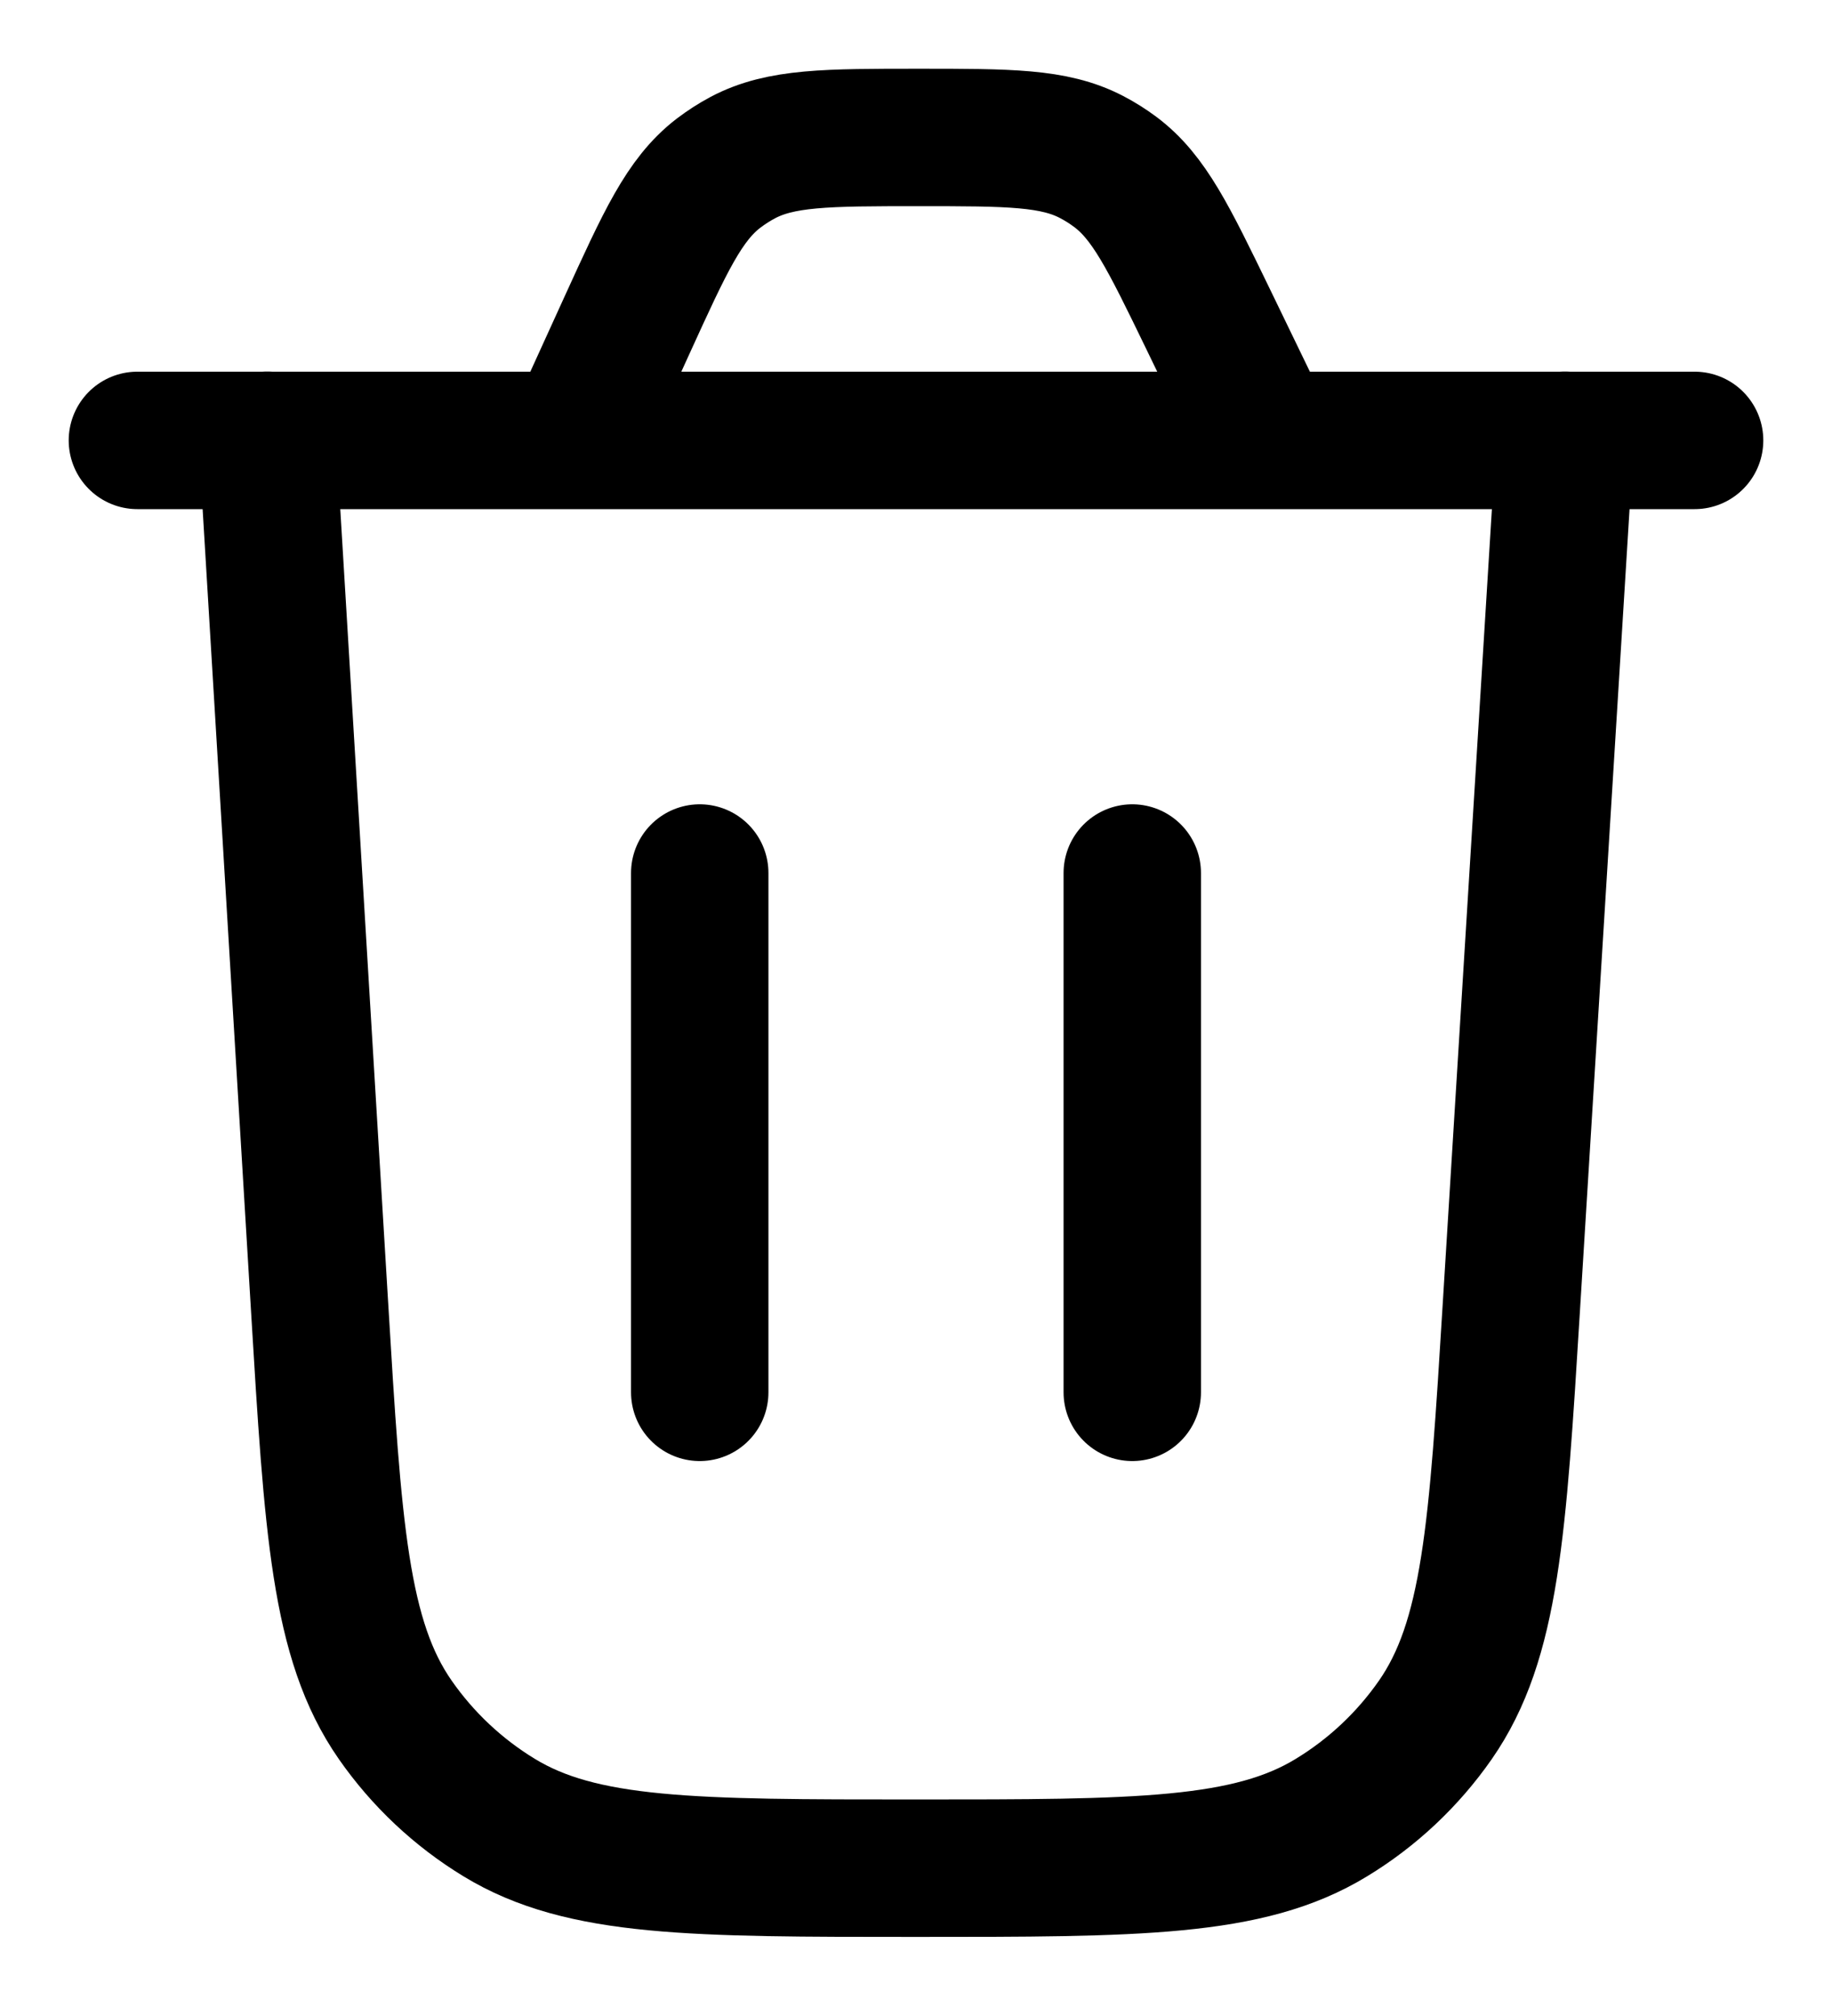 <svg width="20" height="22" viewBox="0 0 20 22" fill="none" xmlns="http://www.w3.org/2000/svg">
<path d="M17.085 4.804L16.499 14.272C16.35 16.691 16.275 17.9 15.669 18.77C15.369 19.2 14.983 19.563 14.535 19.835C13.63 20.387 12.418 20.387 9.994 20.387C7.568 20.387 6.354 20.387 5.448 19.834C5 19.561 4.614 19.198 4.314 18.767C3.708 17.896 3.635 16.685 3.489 14.262L2.918 4.804" stroke="black" stroke-width="1.5" stroke-linecap="round"/>
<path d="M1.5 4.806H18.5M13.83 4.806L13.186 3.476C12.757 2.592 12.543 2.15 12.174 1.875C12.092 1.814 12.005 1.759 11.914 1.712C11.505 1.5 11.014 1.5 10.033 1.5C9.026 1.5 8.523 1.5 8.107 1.721C8.015 1.77 7.927 1.827 7.844 1.89C7.47 2.177 7.262 2.635 6.844 3.551L6.272 4.806" stroke="black" stroke-width="1.5" stroke-linecap="round"/>
<path d="M7.639 15.194V9.527" stroke="black" stroke-width="1.5" stroke-linecap="round"/>
<path d="M12.361 15.194V9.527" stroke="black" stroke-width="1.5" stroke-linecap="round"/>
</svg>
